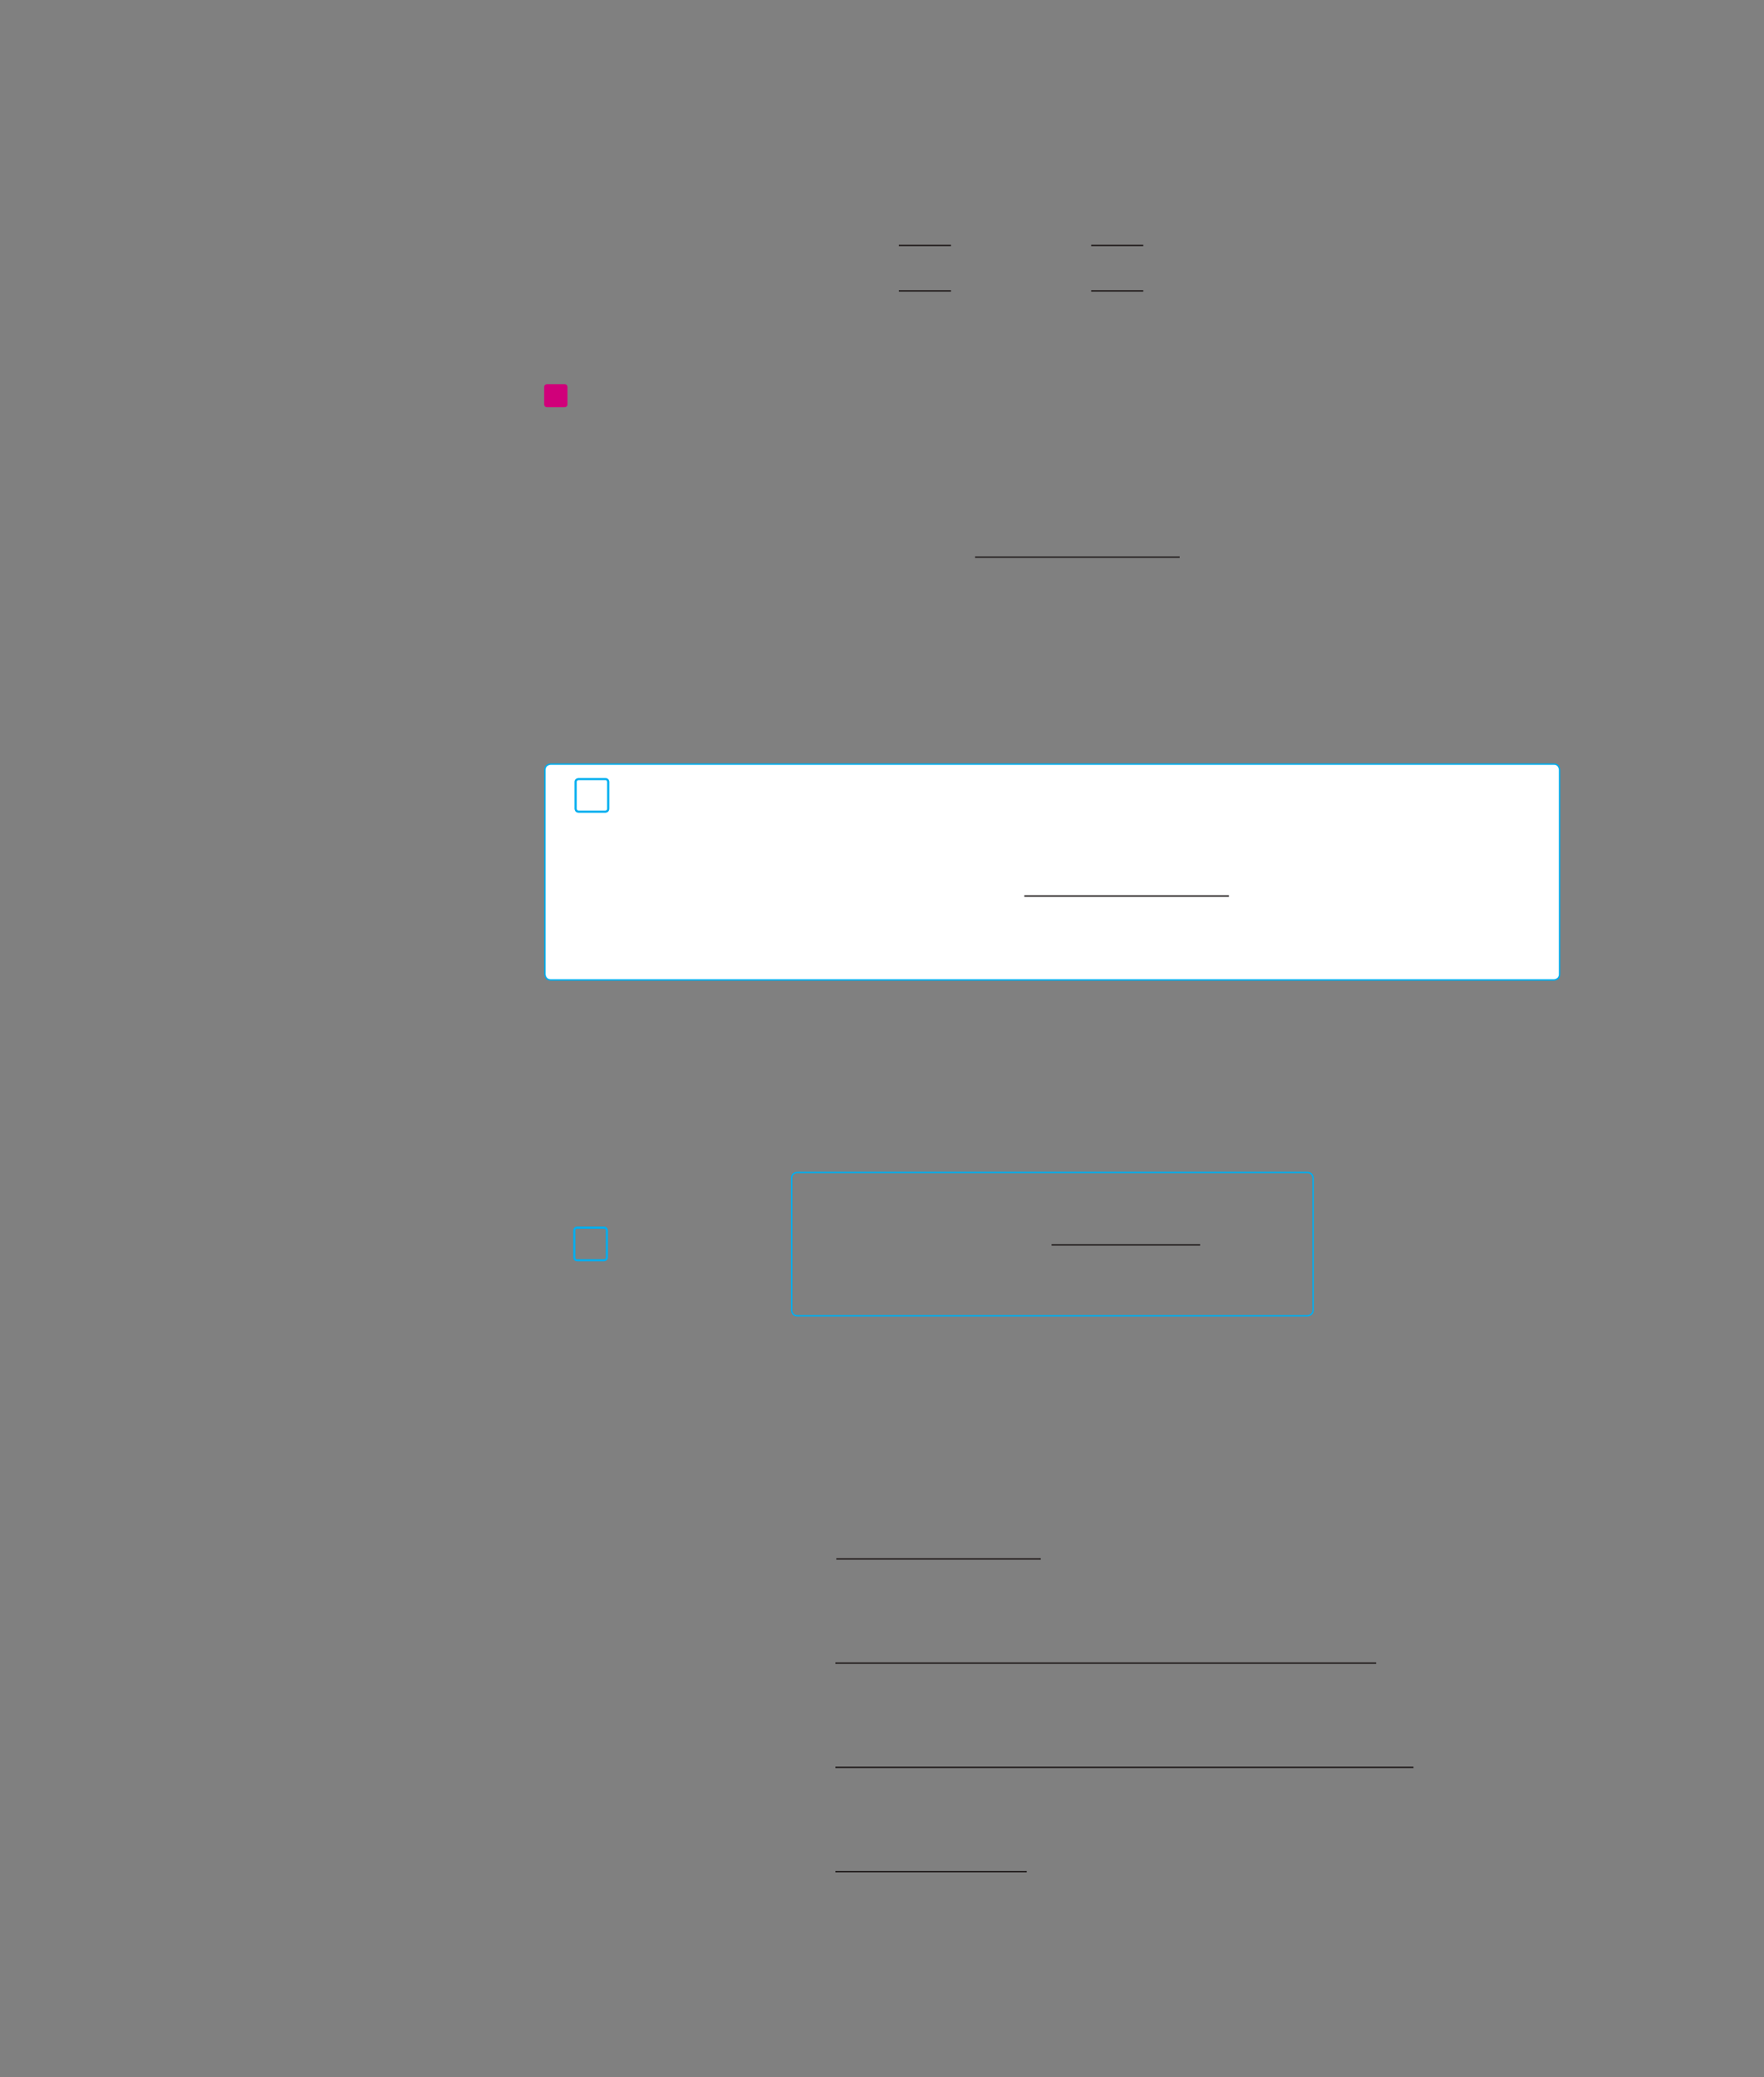 <?xml version="1.0" encoding="UTF-8" standalone="no"?>
<!DOCTYPE svg PUBLIC "-//W3C//DTD SVG 1.1//EN"
"http://www.w3.org/Graphics/SVG/1.1/DTD/svg11.dtd">
<svg viewBox="0 0 931 1096" version="1.1" xmlns="http://www.w3.org/2000/svg" xmlns:xlink="http://www.w3.org/1999/xlink">
<rect x="0" y="0" width="931" height="1096" fill="#808080" stroke="none"/>
<defs>
<clipPath id="c0_176"><path d="M488.1,309.8V276.6H622.6v33.2Z"/></clipPath>
<clipPath id="c1_176"><path d="M462.1,488.5V455.4H648.6v33.1Z"/></clipPath>
<clipPath id="c2_176"><path d="M474.9,672.7V639.5H633.4v33.2Z"/></clipPath>
<clipPath id="c3_176"><path d="M362.1,838.4V805.3H549.3v33.1Z"/></clipPath>
<clipPath id="c4_176"><path d="M364.7,948.4V914.6H746v33.8Z"/></clipPath>
<style type="text/css"><![CDATA[
.g0_176{
fill: none;
stroke: #241F1F;
stroke-width: 0.763;
stroke-miterlimit: 10;
}
.g1_176{
fill: #D0007A;
}
.g2_176{
fill: #FFF;
}
.g3_176{
fill: none;
stroke: #00AEEF;
stroke-width: 1.145;
}
.g4_176{
fill: none;
stroke: #00AEEF;
stroke-width: 0.763;
}
]]></style>
</defs>
<path d="M474.4,153.5h27.5m-27.5,-24h27.5m74,24h27.5m-27.5,-24h27.5" class="g0_176"/>
<path d="M288.8,202.7c0,0,-1.6,0,-1.6,1.5v9.2c0,0,0,1.5,1.6,1.5h9.1c0,0,1.6,0,1.6,-1.5v-9.2c0,0,0,-1.5,-1.6,-1.5Z" class="g1_176"/>
<path clip-path="url(#c0_176)" d="M514.6,294H623" class="g0_176"/>
<path d="M290.7,403.2c0,0,-3.1,0,-3.1,3.1V514c0,0,0,3.1,3.1,3.1H820.1c0,0,3,0,3,-3.1V406.3c0,0,0,-3.1,-3,-3.1Z" class="g2_176"/>
<path d="M305.4,411.1c0,0,-1.6,0,-1.6,1.5v14.1c0,0,0,1.6,1.6,1.6h14.1c0,0,1.5,0,1.5,-1.6V412.6c0,0,0,-1.5,-1.5,-1.5H305.4Z" class="g3_176"/>
<path clip-path="url(#c1_176)" d="M540.6,472.8H649" class="g0_176"/>
<path d="M290.7,403.2c0,0,-3.1,0,-3.1,3.1V514c0,0,0,3.1,3.1,3.1H820.1c0,0,3,0,3,-3.1V406.3c0,0,0,-3.1,-3,-3.1H290.7Z" class="g4_176"/>
<path clip-path="url(#c2_176)" d="M555,656.9h78.7" class="g0_176"/>
<path d="M420.8,618.7c0,0,-3,0,-3,3v69.5c0,0,0,3.1,3,3.1H689.9c0,0,3.1,0,3.1,-3.1V621.7c0,0,0,-3,-3.1,-3H420.8Z" class="g4_176"/>
<path clip-path="url(#c3_176)" d="M441.4,822.6H549.7" class="g0_176"/>
<path d="M440.9,877.6H726.3" class="g0_176"/>
<path clip-path="url(#c4_176)" d="M440.9,932.6H746.4" class="g0_176"/>
<path d="M440.9,987.6h101" class="g0_176"/>
<path d="M304.6,647.8c0,0,-1.5,0,-1.5,1.5v14.2c0,0,0,1.5,1.5,1.5h14.1c0,0,1.6,0,1.6,-1.5V649.3c0,0,0,-1.5,-1.6,-1.5H304.6Z" class="g3_176"/>
</svg>